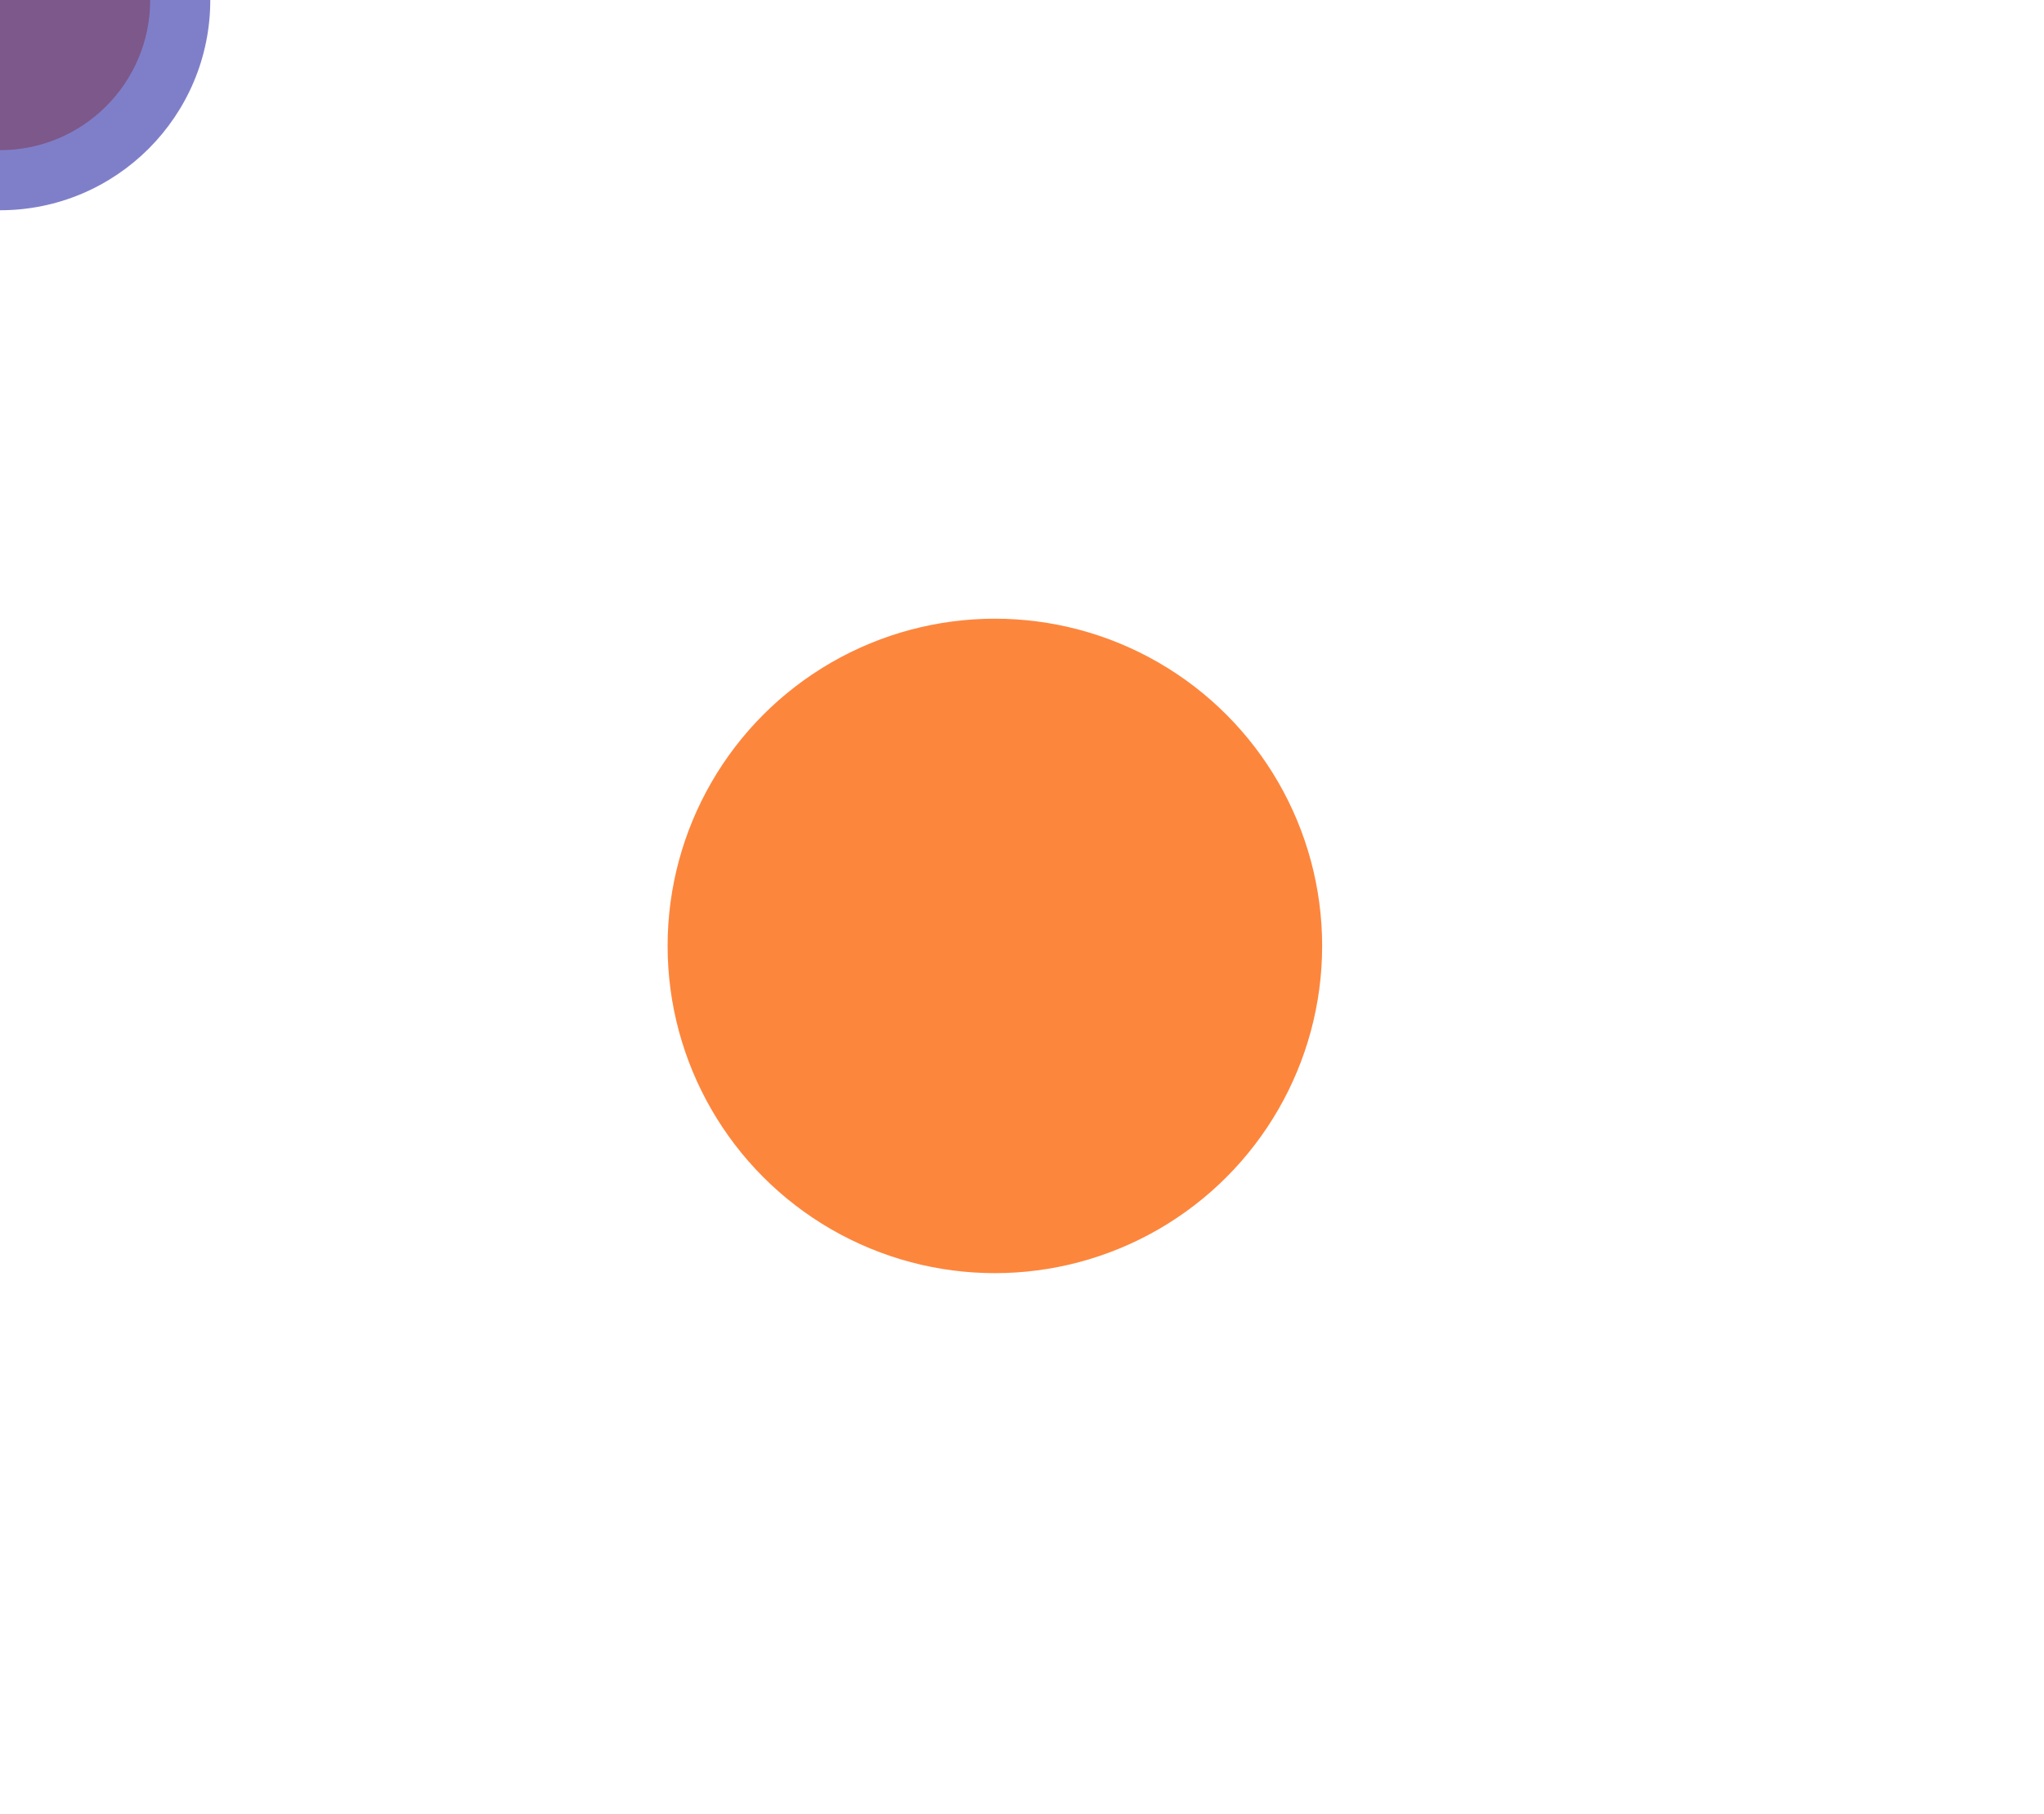 <svg id="epigszj6rzg81" xmlns="http://www.w3.org/2000/svg" xmlns:xlink="http://www.w3.org/1999/xlink" viewBox="0 0 89 79" shape-rendering="geometricPrecision" text-rendering="geometricPrecision"><style><![CDATA[#epigszj6rzg83_to {animation: epigszj6rzg83_to__to 3000ms linear 1 normal forwards}@keyframes epigszj6rzg83_to__to { 0% {offset-distance: 0%} 33.333% {offset-distance: 50%} 66.667% {offset-distance: 100%} 100% {offset-distance: 100%} }#epigszj6rzg84_to {animation: epigszj6rzg84_to__to 3000ms linear 1 normal forwards}@keyframes epigszj6rzg84_to__to { 0% {offset-distance: 0%} 33.333% {offset-distance: 50%} 66.667% {offset-distance: 100%} 100% {offset-distance: 100%} }]]></style><circle id="epigszj6rzg82" r="25" transform="matrix(0.57 0 0 0.57 43.319 41.193)" fill="rgb(253,134,61)" stroke="none" stroke-width="1"/><g id="epigszj6rzg83_to" style="offset-path:path('M22.539,58.54C38.193,77.581,72.659,60.701,65.162,50.347C72.718,60.47,38.511,77.6,22.539,58.973');offset-rotate:0deg"><circle id="epigszj6rzg83" r="10" transform="scale(0.654,0.654) translate(0,0)" fill="rgb(249,98,5)" fill-opacity="0.5" stroke="none" stroke-width="1"/></g><g id="epigszj6rzg84_to" style="offset-path:path('M13.539,37.847C29.973,0.444,74.102,15.717,67.778,32.038C73.925,15.718,29.908,0.798,14.1,38.106');offset-rotate:0deg"><circle id="epigszj6rzg84" r="14" transform="scale(0.654,0.654) translate(0,0)" fill="rgb(0,0,148)" fill-opacity="0.5" stroke="none" stroke-width="1"/></g></svg>